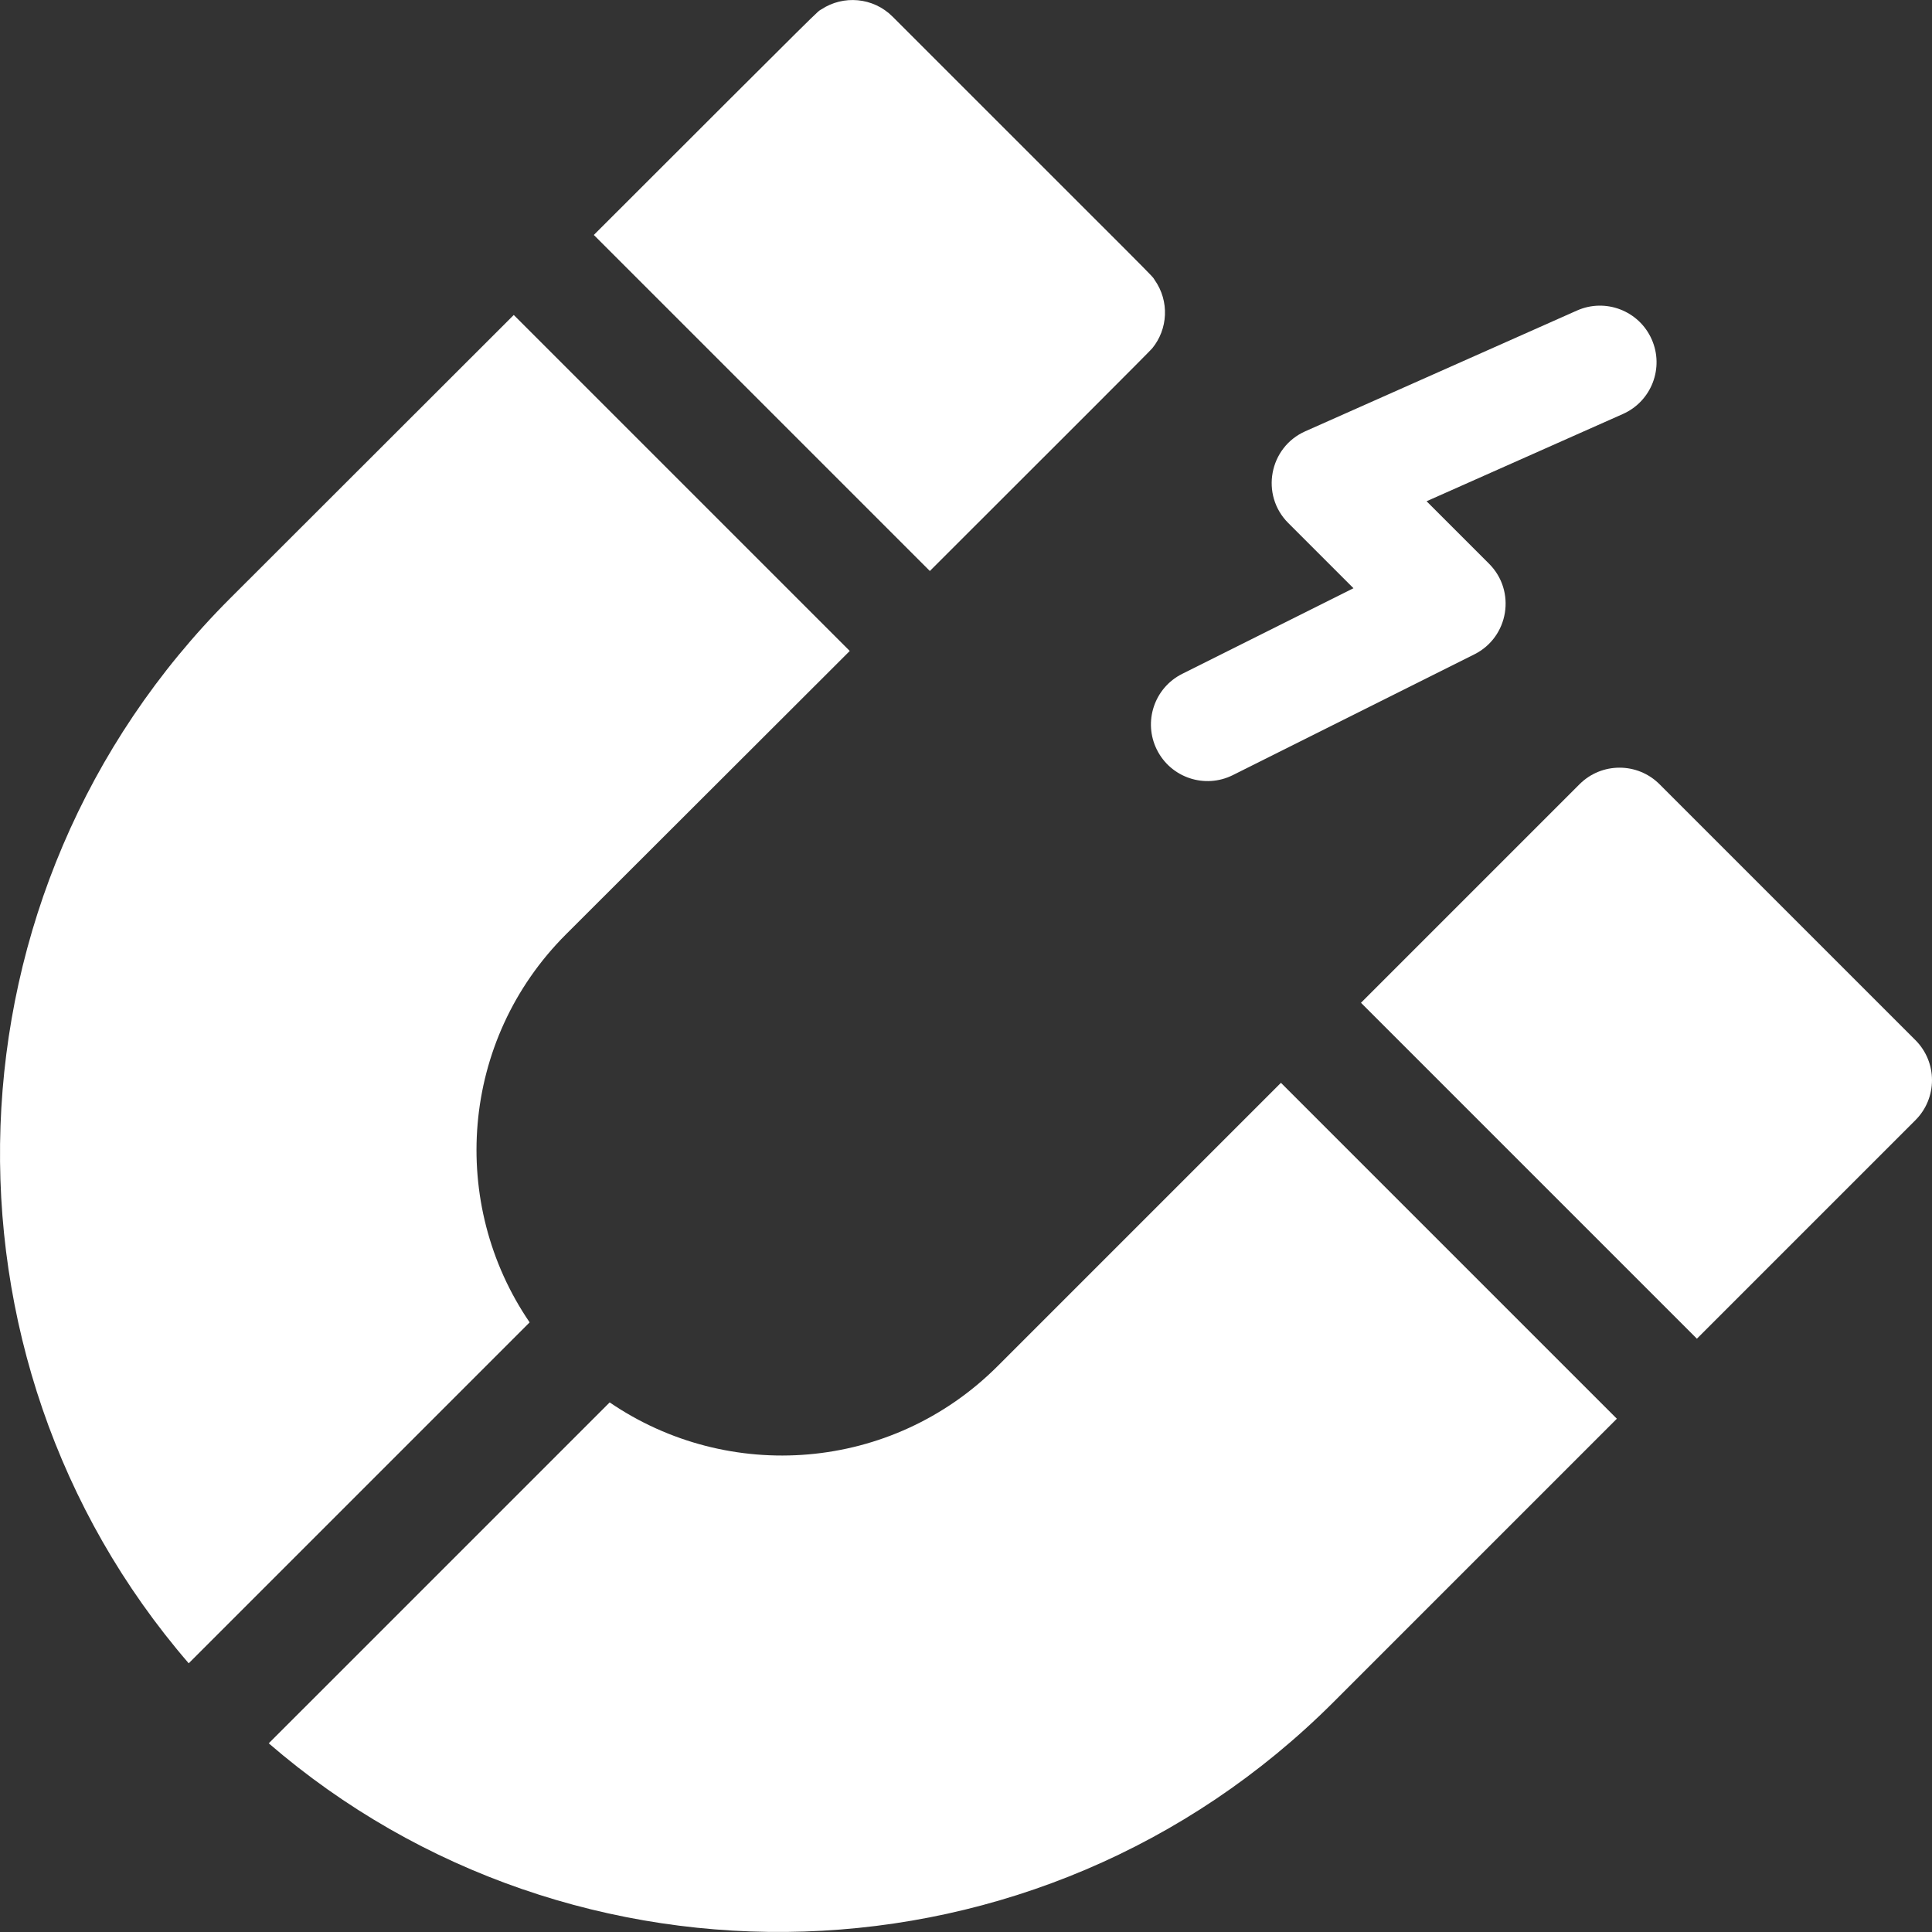 <svg id="Capa_1" fill="white" enable-background="new 0 0 512.036 512.036" height="512" viewBox="0 0 512.036 512.036" width="512" xmlns="http://www.w3.org/2000/svg"><rect x="0" y="0" width="512.036" height="512.036" fill="#333333" stroke="none"/><g><path d="m306.619 198.716c3.712 7.426 12.731 10.406 20.124 6.708l64-32c9.147-4.573 11.135-16.786 3.898-24.022l-16.557-16.557 52.042-23.13c7.57-3.364 10.979-12.229 7.615-19.799-3.364-7.571-12.231-10.978-19.799-7.615l-72 32c-9.597 4.264-11.964 16.866-4.515 24.313l17.284 17.284-45.386 22.693c-7.408 3.705-10.411 12.715-6.706 20.125z"/><path d="m140.368 350.463c-21.464-31.403-18.494-74.711 9.619-102.824 27.496-27.465 53.072-52.999 75.221-75.112l-89.048-89.048c-19.792 19.777-44.451 44.416-75.195 75.125-77.585 77.585-80.986 201.127-10.953 282.216z"/><path d="m246.437 151.33c35.64-35.587 58.306-58.242 58.933-59.009 4.16-5.069 4.619-12.471.648-18.122-1.15-1.628 4.753 4.42-69.466-69.798-5.157-5.158-13.081-5.741-18.858-1.923-1.374.903 3.562-4.037-60.315 59.794z"/><path d="m339.485 286.976c-67.284 67.284-52.754 52.755-75.074 75.074-28.101 28.101-71.402 31.107-102.83 9.625l-90.357 90.356c80.464 69.523 204.114 67.149 282.216-10.953 6.316-6.316 40.475-40.476 75.074-75.074z"/><path d="m507.642 275.664-67.815-67.815c-5.857-5.859-15.355-5.857-21.213 0-23.127 23.126-42.165 42.165-57.916 57.915l89.029 89.029 57.916-57.916c5.857-5.858 5.857-15.356-.001-21.213z"/></g></svg>